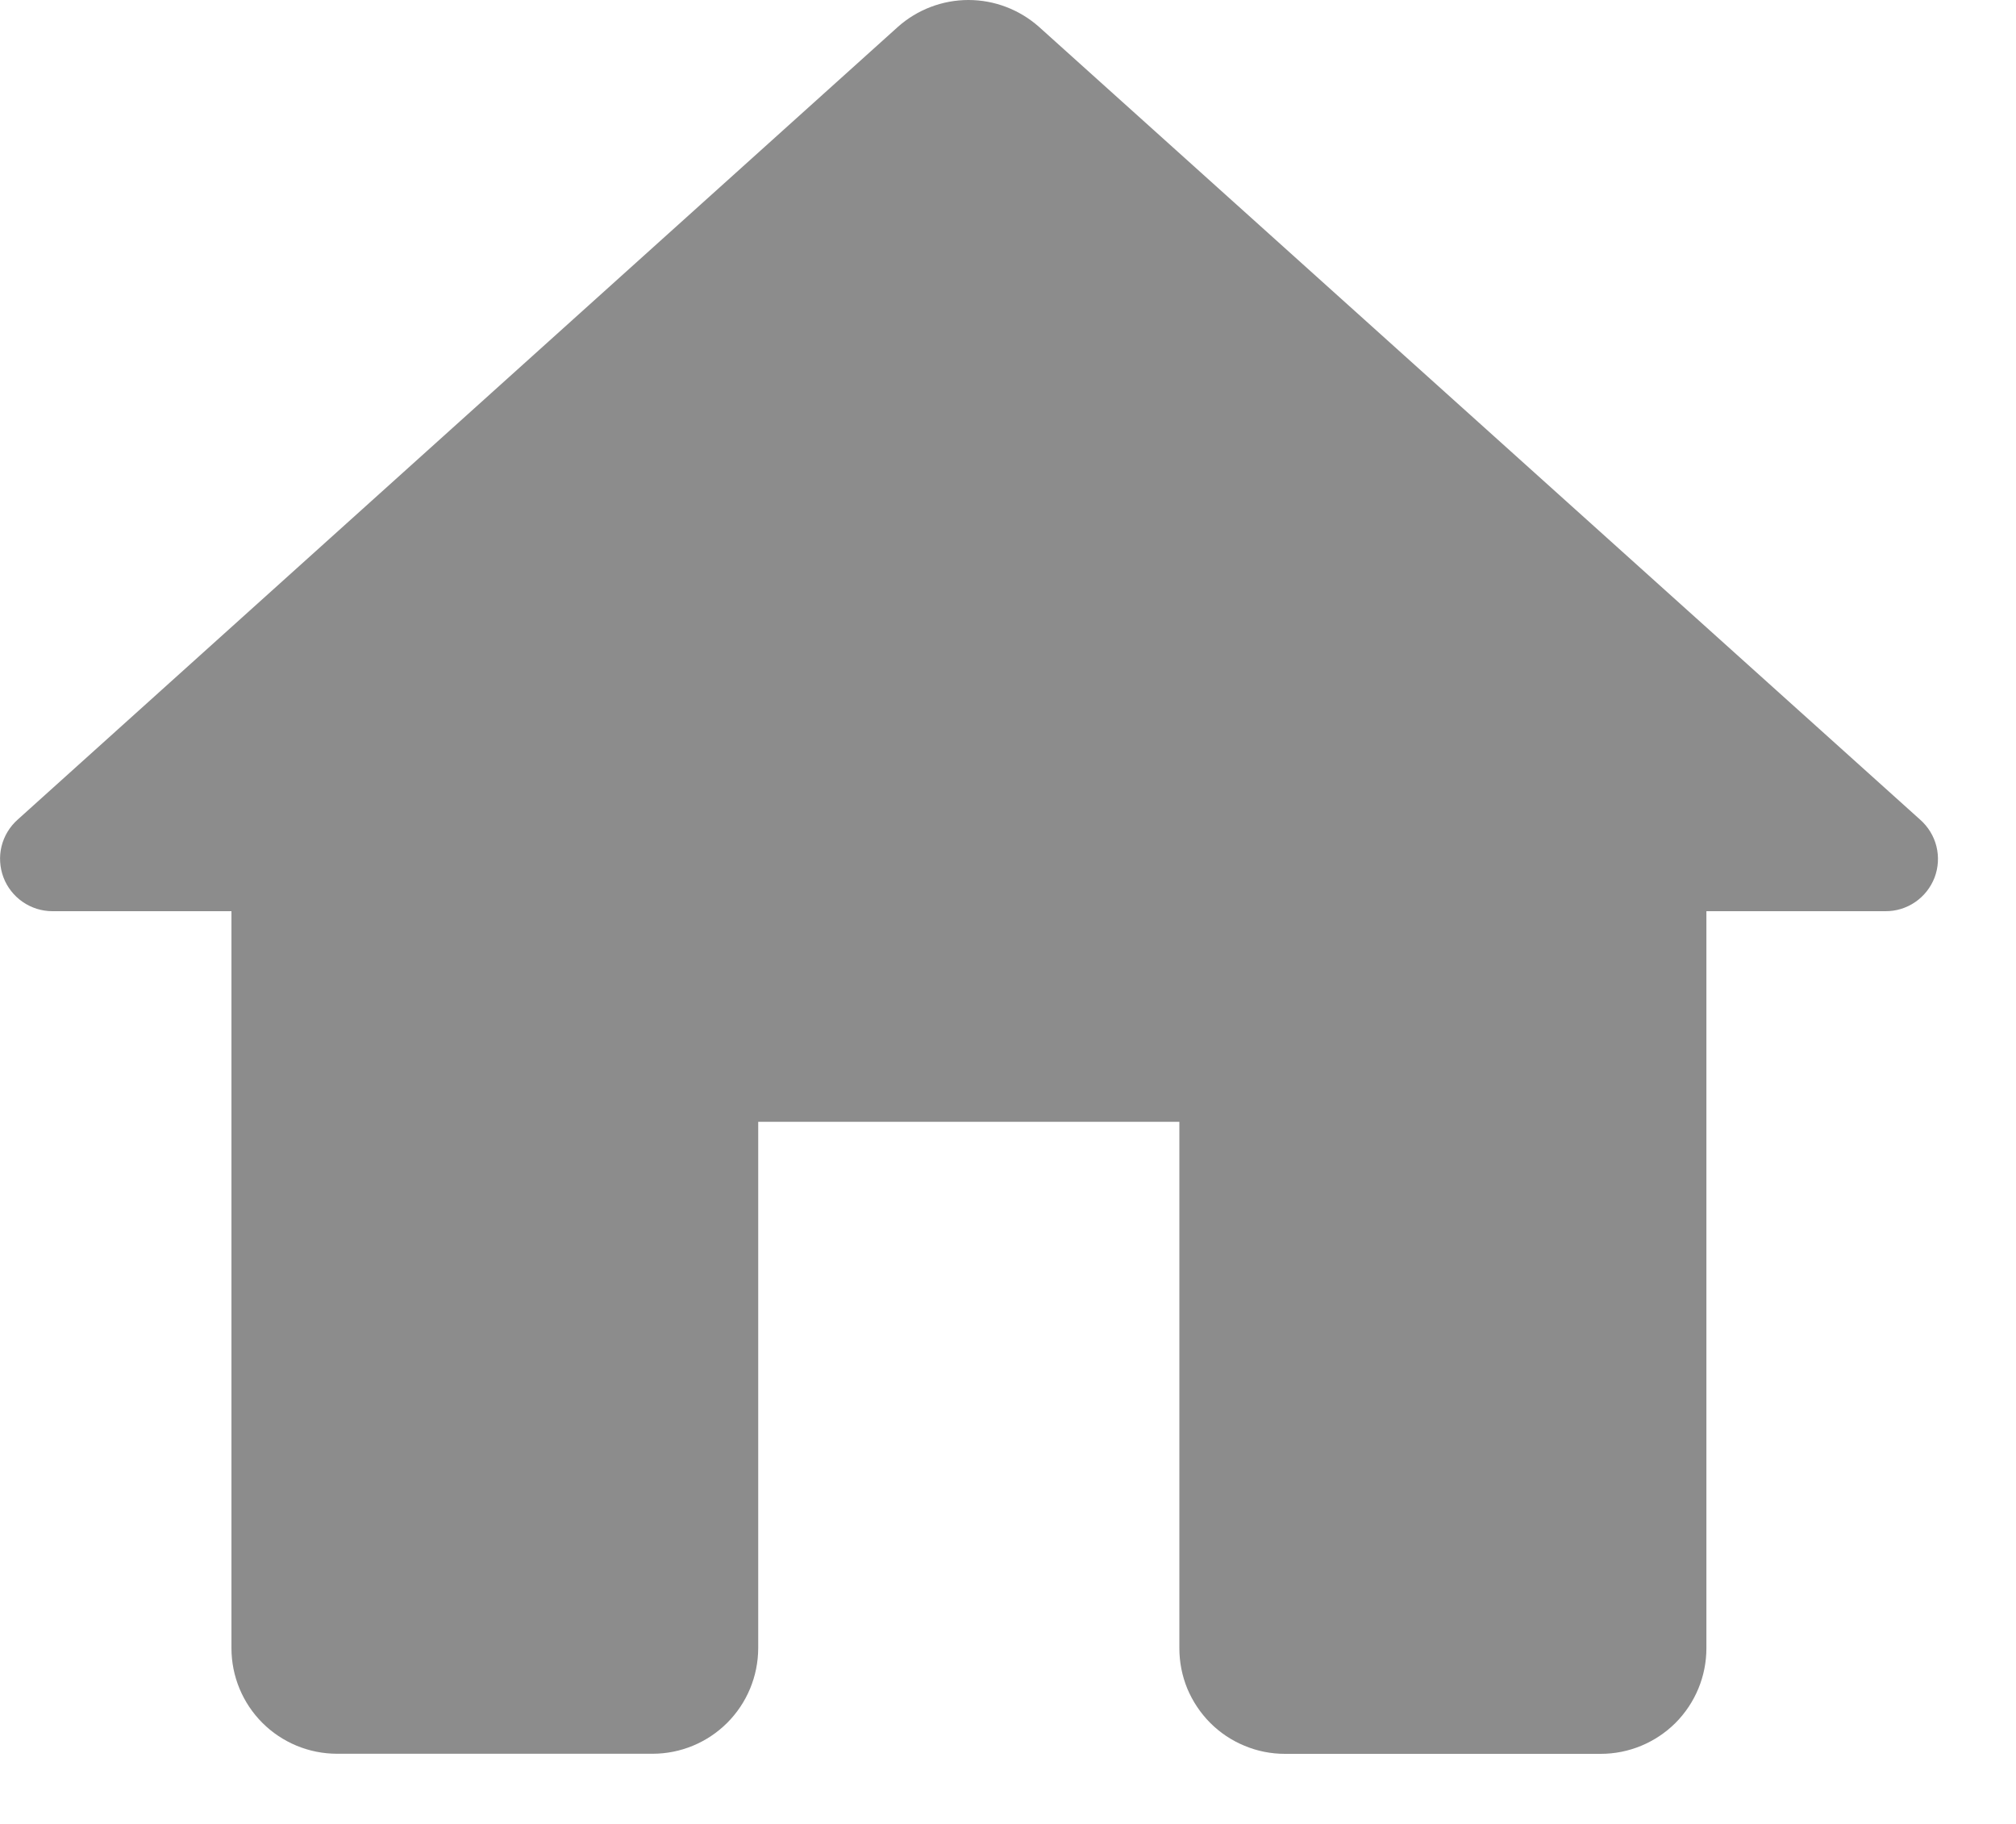 <svg width="21" height="19" viewBox="0 0 21 19" fill="none" xmlns="http://www.w3.org/2000/svg">
<path d="M7.898 17.17V11.686H12.285V17.17C12.285 17.314 12.313 17.457 12.368 17.591C12.424 17.724 12.505 17.846 12.607 17.948C12.709 18.05 12.83 18.131 12.964 18.186C13.097 18.242 13.24 18.27 13.385 18.27H16.675C16.966 18.27 17.246 18.154 17.453 17.948C17.659 17.741 17.775 17.462 17.775 17.17V9.492H19.639C19.75 9.493 19.858 9.46 19.95 9.397C20.042 9.334 20.112 9.245 20.152 9.141C20.191 9.037 20.198 8.924 20.171 8.816C20.144 8.708 20.084 8.611 20.001 8.538L10.823 0.28C10.62 0.1 10.359 0 10.088 0C9.817 0 9.555 0.1 9.353 0.28L0.184 8.538C0.101 8.612 0.043 8.708 0.016 8.816C-0.01 8.923 -0.003 9.036 0.036 9.14C0.075 9.243 0.145 9.332 0.236 9.395C0.327 9.458 0.435 9.492 0.546 9.492H2.411V17.169C2.411 17.461 2.527 17.741 2.733 17.947C2.939 18.153 3.219 18.269 3.511 18.269H6.798C7.089 18.269 7.369 18.153 7.575 17.947C7.781 17.741 7.897 17.462 7.898 17.17Z" fill="#8C8C8C"/>
</svg>
